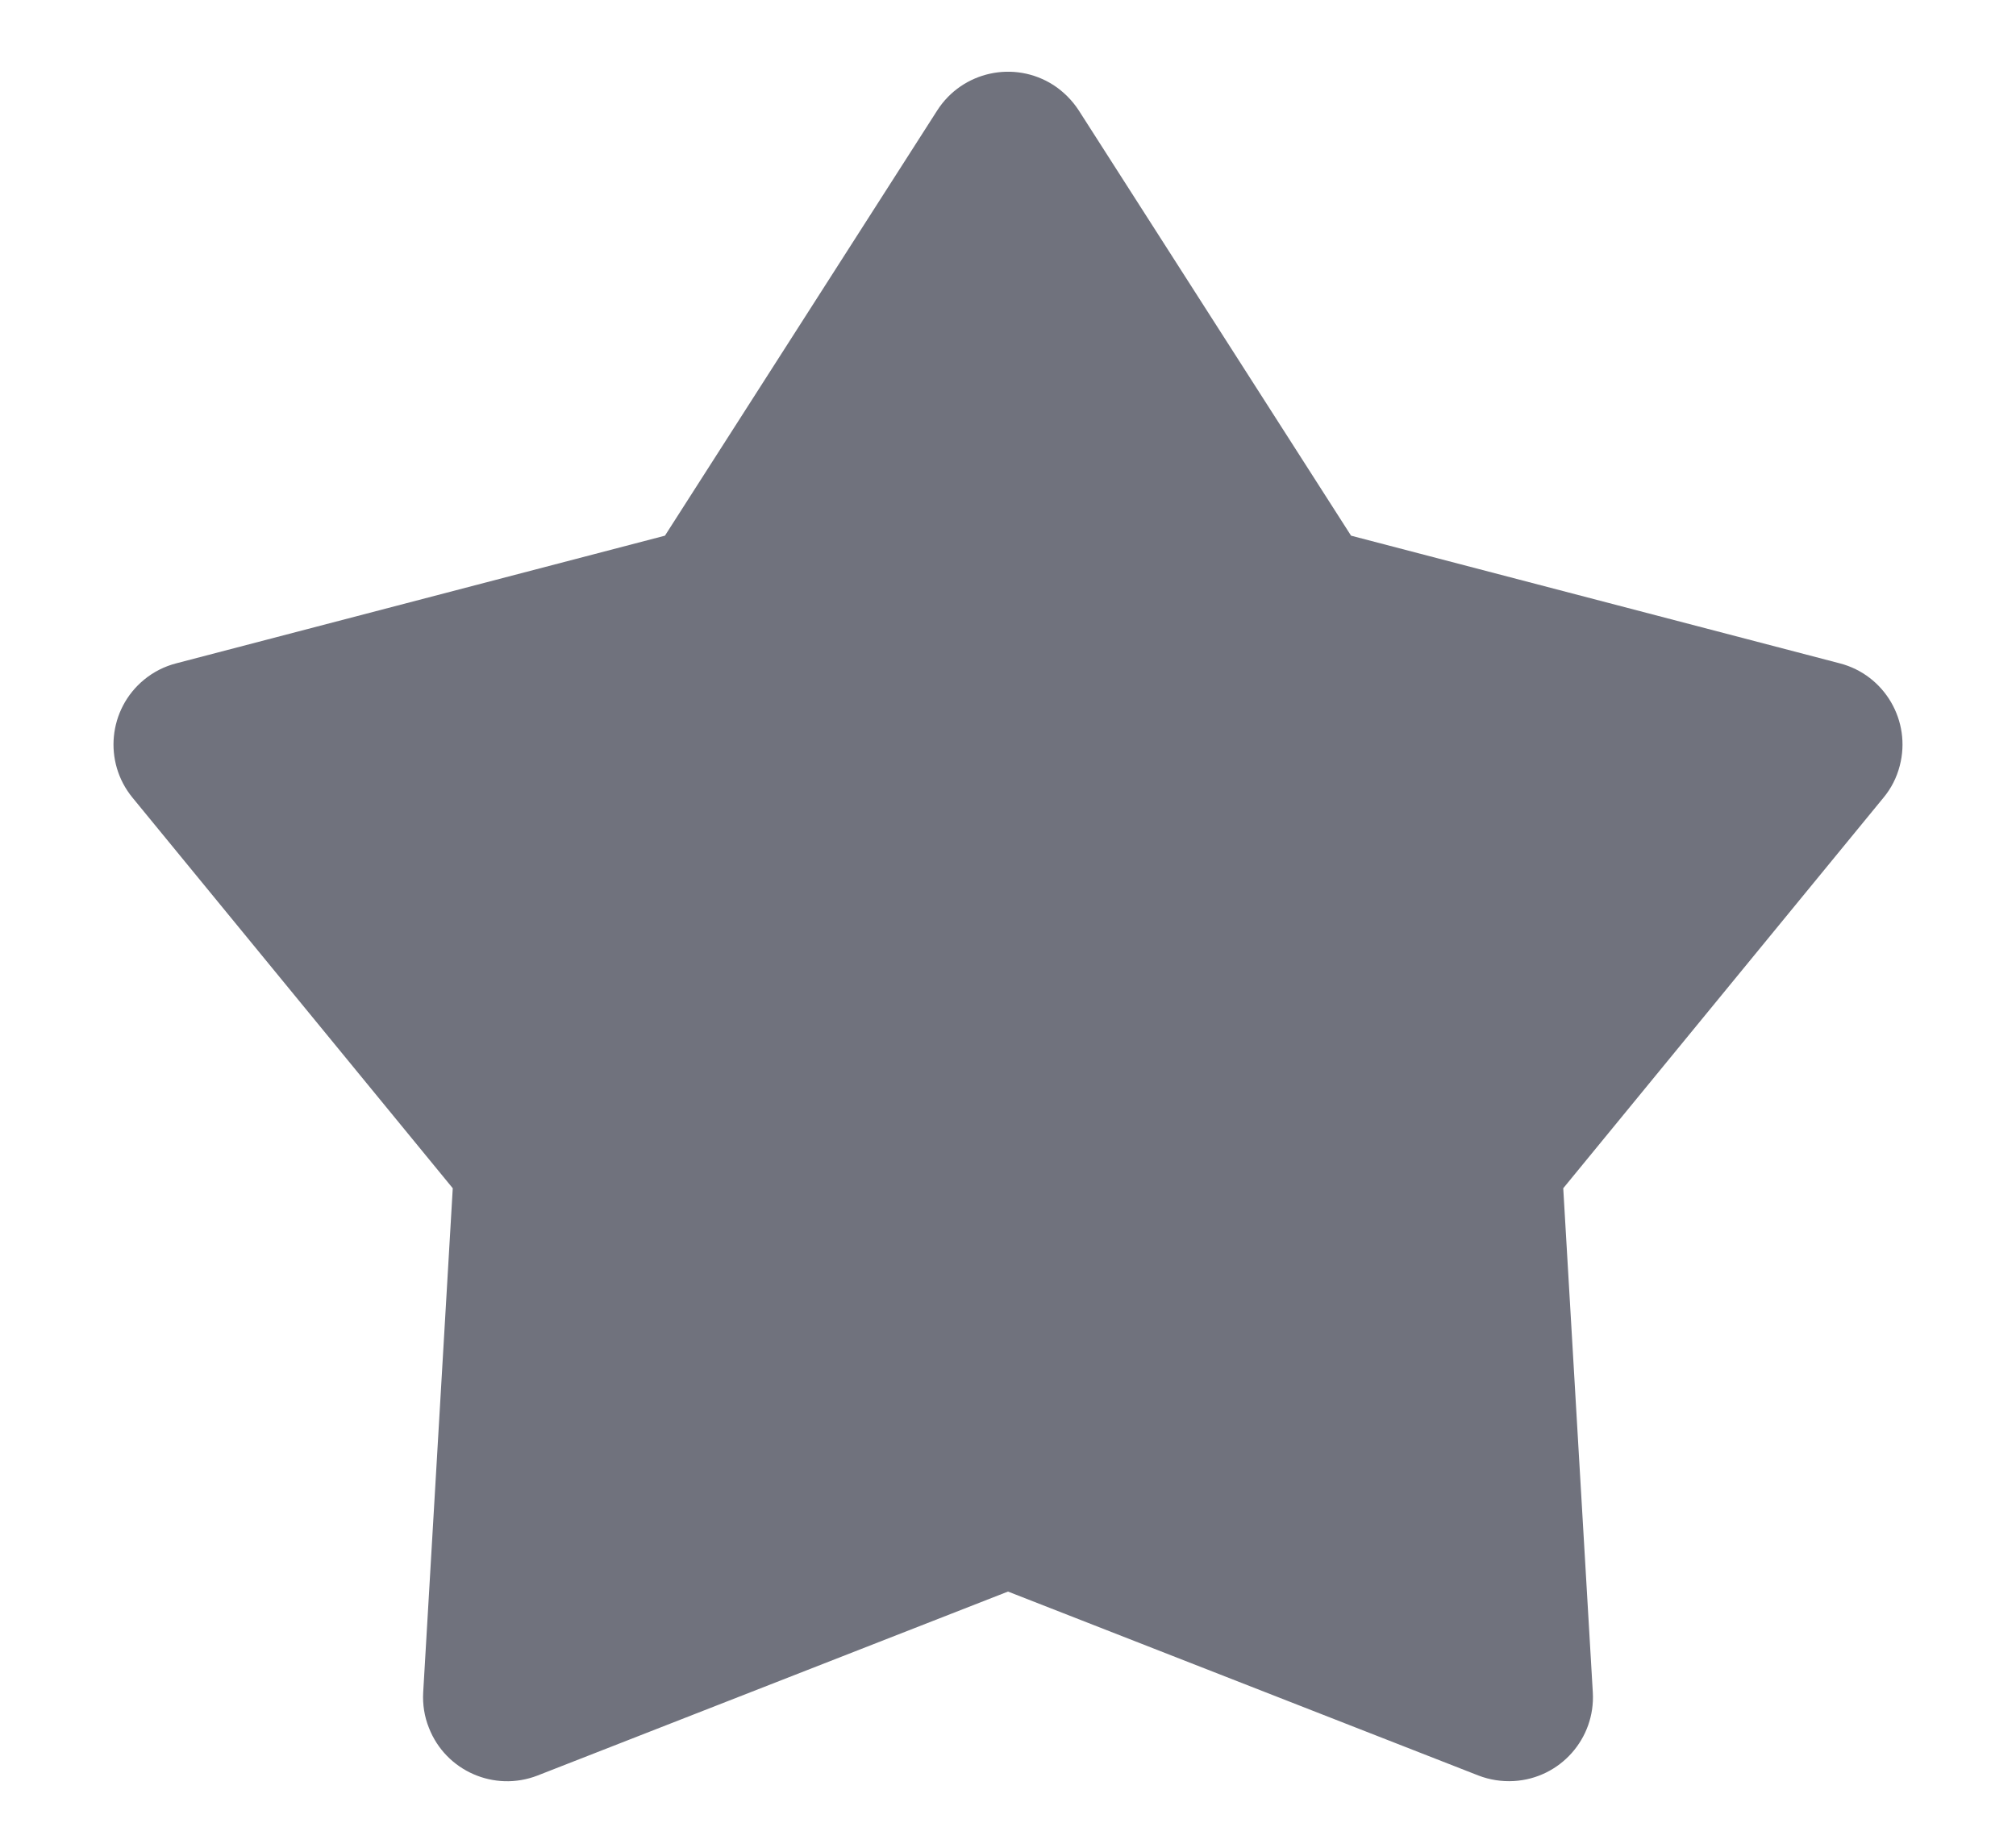 <?xml version="1.0" encoding="UTF-8"?>
<svg width="12px" height="11px" viewBox="0 0 12 11" version="1.1" xmlns="http://www.w3.org/2000/svg" xmlns:xlink="http://www.w3.org/1999/xlink">
    <!-- Generator: sketchtool 53 (72520) - https://sketchapp.com -->
    <title>0257714D-A846-4166-8CB8-39796B327C3A</title>
    <desc>Created with sketchtool.</desc>
    <g id="Glyph" stroke="none" stroke-width="1" fill="none" fill-rule="evenodd">
        <g id="Glyph---16px" transform="translate(-444, -574)">
            <g id="Icon/Glyph/16px/ic_star" transform="translate(442, 572)">
                <g id="Icon/Glyph/24px/ic_star" stroke-width="1" fill-rule="evenodd">
                    <rect id="Rectangle" x="0" y="0" width="16" height="16"></rect>
                </g>
                <path d="M8,11.475 L5.2,12.57 C4.943,12.67 4.653,12.543 4.553,12.286 C4.526,12.219 4.515,12.147 4.519,12.075 L4.695,9.074 L2.789,6.749 C2.614,6.536 2.645,6.221 2.858,6.046 C2.914,6 2.979,5.967 3.049,5.949 L5.958,5.189 L7.579,2.657 C7.728,2.425 8.037,2.357 8.27,2.506 C8.33,2.545 8.382,2.597 8.421,2.657 L10.042,5.189 L12.951,5.949 C13.218,6.018 13.378,6.292 13.308,6.559 C13.29,6.629 13.257,6.694 13.211,6.749 L11.305,9.074 L11.481,12.075 C11.497,12.35 11.287,12.587 11.011,12.603 C10.939,12.607 10.867,12.596 10.8,12.57 L8,11.475 Z" id="Star" fill="#70727D" fill-rule="nonzero"></path>
            </g>
        </g>
    </g>
</svg>